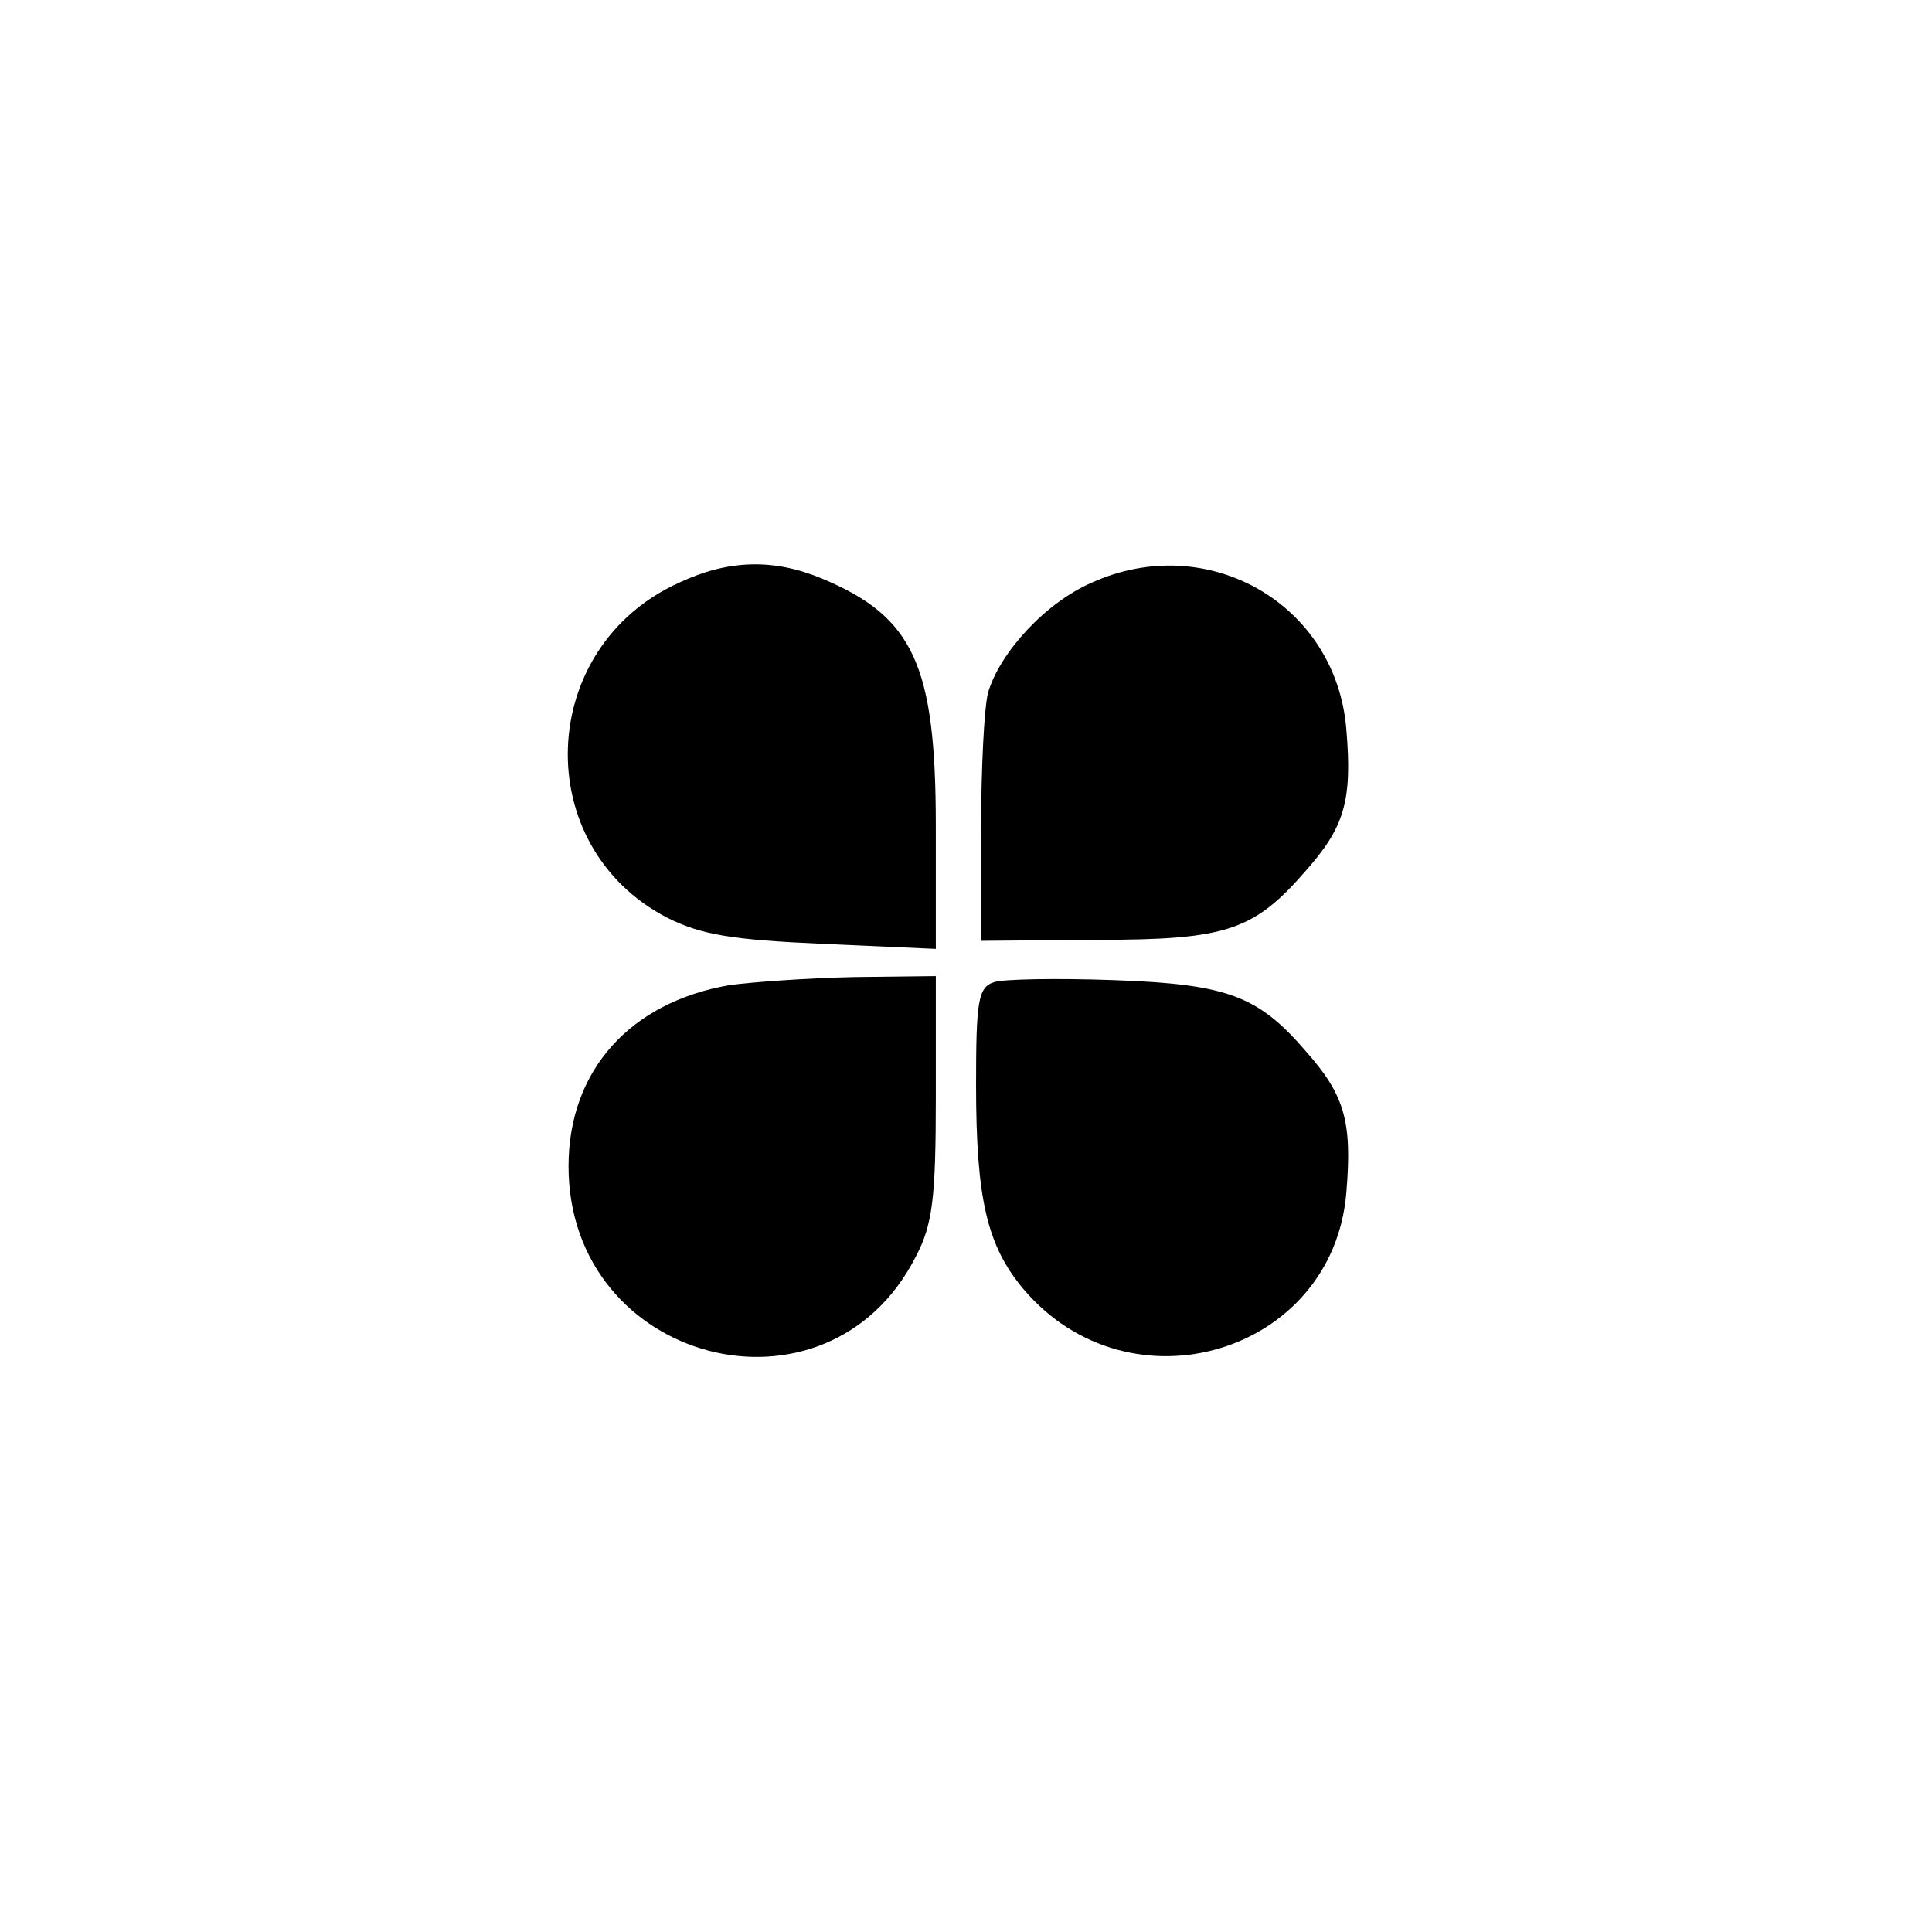 <?xml version="1.0" standalone="no"?>
<!DOCTYPE svg PUBLIC "-//W3C//DTD SVG 20010904//EN"
 "http://www.w3.org/TR/2001/REC-SVG-20010904/DTD/svg10.dtd">
<svg version="1.0" xmlns="http://www.w3.org/2000/svg"
 width="192pt" height="192pt" viewBox="0 0 192 192"
 preserveAspectRatio="xMidYMid meet">
<g transform="translate(0,192) scale(0.1,-0.1)"
fill="#000000" stroke="none">
811 c445 -92 729 -532 635 -987 -62 -301 -295 -546 -601 -630 -91 -26 -329
-26 -420 0 -291 80 -516 305 -596 596 -26 91 -26 329 0 420 120 433 542 692
982 601z"/>
<path d="M675 1341 c-142 -64 -149 -262 -12 -333 34 -17 64 -22 155 -26 l112
-5 0 122 c0 160 -22 208 -113 246 -48 20 -93 19 -142 -4z"/>
<path d="M1085 1341 c-46 -20 -91 -69 -103 -109 -4 -15 -7 -76 -7 -137 l0
-110 115 1 c129 0 156 9 208 69 38 43 46 69 40 140 -10 125 -138 198 -253 146z"/>
<path d="M725 941 c-99 -17 -160 -85 -160 -180 0 -196 257 -263 345 -90 17 32
20 59 20 159 l0 120 -82 -1 c-46 -1 -101 -5 -123 -8z"/>
<path d="M988 944 c-16 -5 -18 -19 -18 -102 0 -114 11 -160 47 -203 106 -125
308 -64 321 96 6 71 -2 97 -40 140 -48 56 -79 67 -192 71 -56 2 -109 1 -118
-2z"/>
</g>
</svg>
